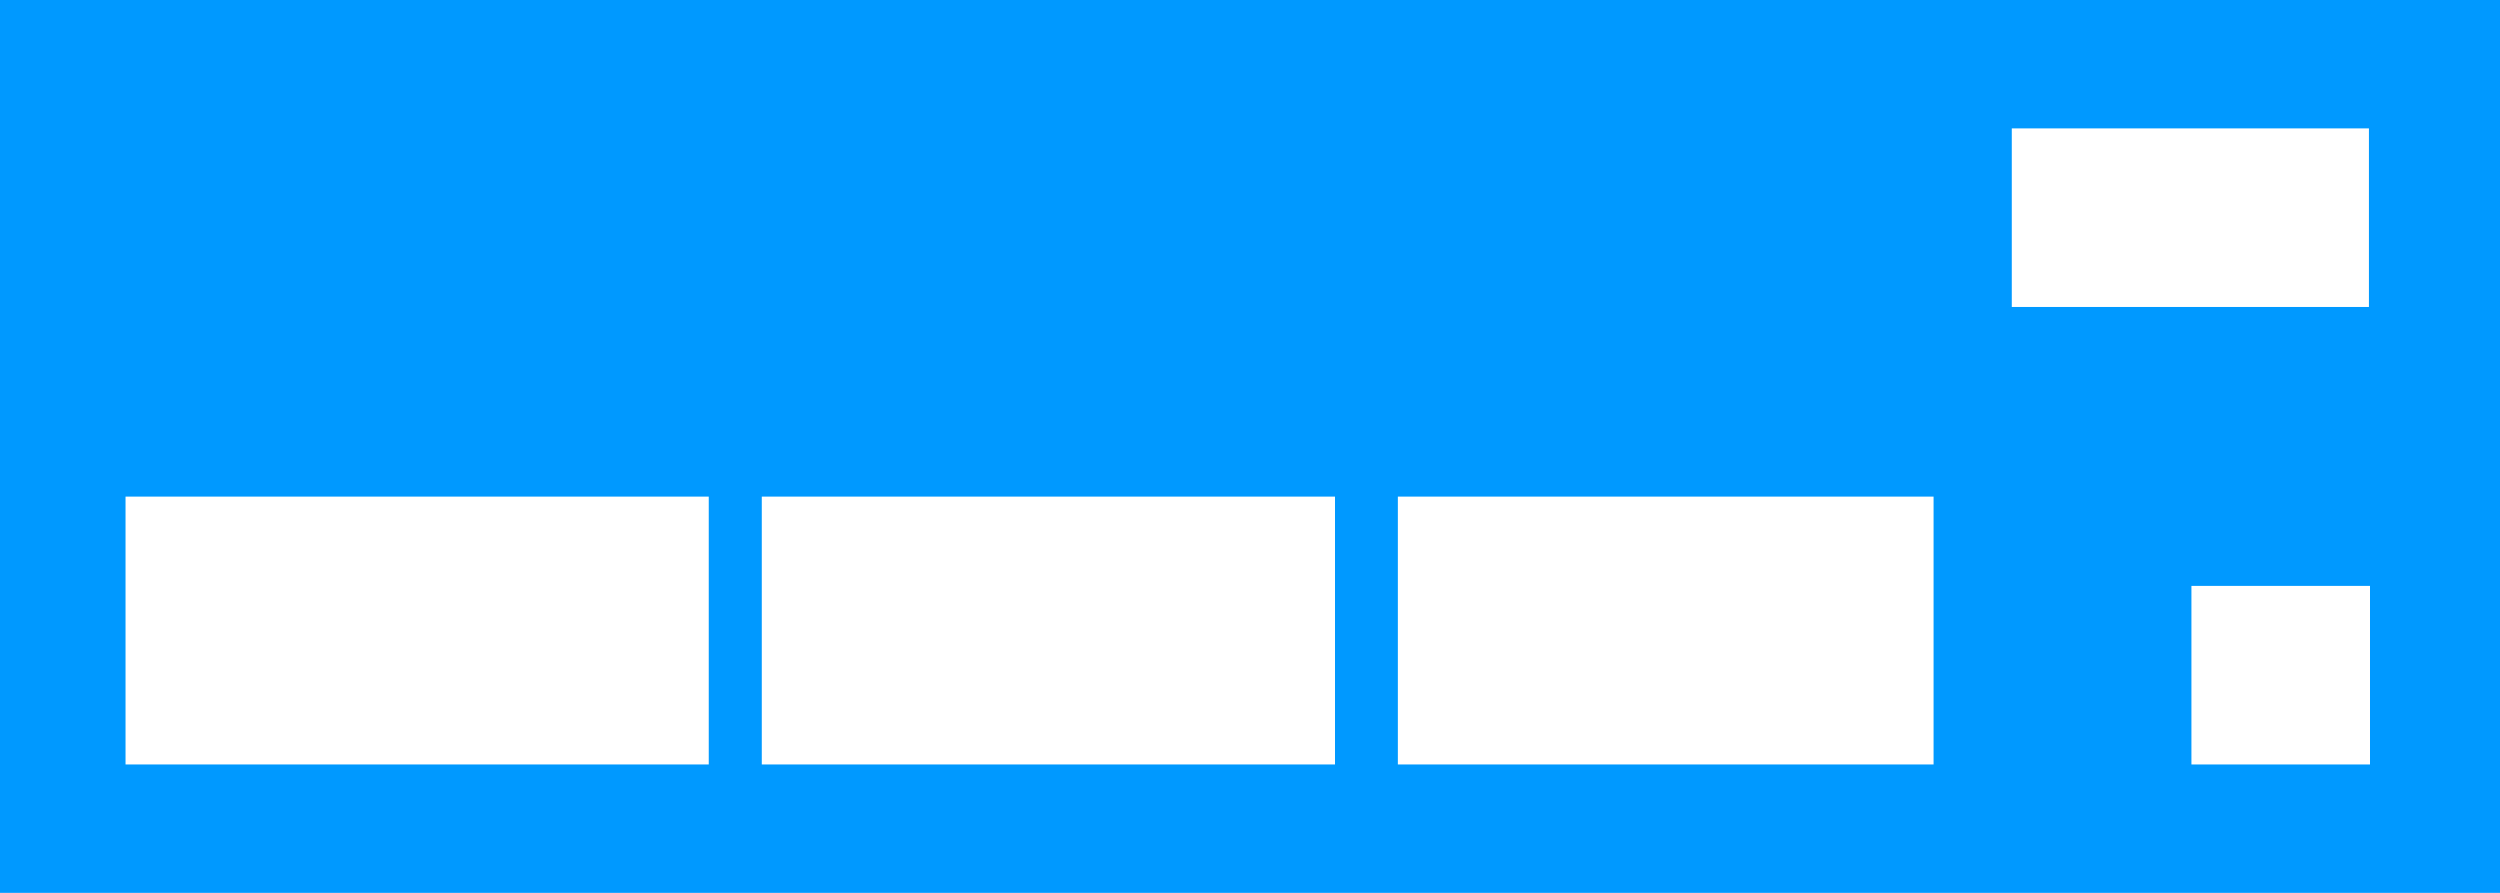 <?xml version="1.0" encoding="utf-8"?>
<!-- Generator: Adobe Illustrator 18.1.1, SVG Export Plug-In . SVG Version: 6.00 Build 0)  -->
<!DOCTYPE svg PUBLIC "-//W3C//DTD SVG 1.1//EN" "http://www.w3.org/Graphics/SVG/1.1/DTD/svg11.dtd">
<svg version="1.1" id="Layer_1" xmlns="http://www.w3.org/2000/svg" xmlns:xlink="http://www.w3.org/1999/xlink" x="0px" y="0px"
	 viewBox="0 0 14 5" style="enable-background:new 0 0 14 5;" xml:space="preserve">
<g>
	<rect style="fill:#0099FF;" width="14" height="5"/>
	<rect x="0.703" y="2.781" style="fill:#FFFFFF;" width="3.266" height="1.5"/>
	<rect x="4.266" y="2.781" style="fill:#FFFFFF;" width="3.21" height="1.5"/>
	<rect x="7.828" y="2.781" style="fill:#FFFFFF;" width="3" height="1.5"/>
	<rect x="11.266" y="0.719" style="fill:#FFFFFF;" width="2" height="1"/>
	<rect x="12.272" y="3.281" style="fill:#FFFFFF;" width="1" height="1"/>
</g>
</svg>
